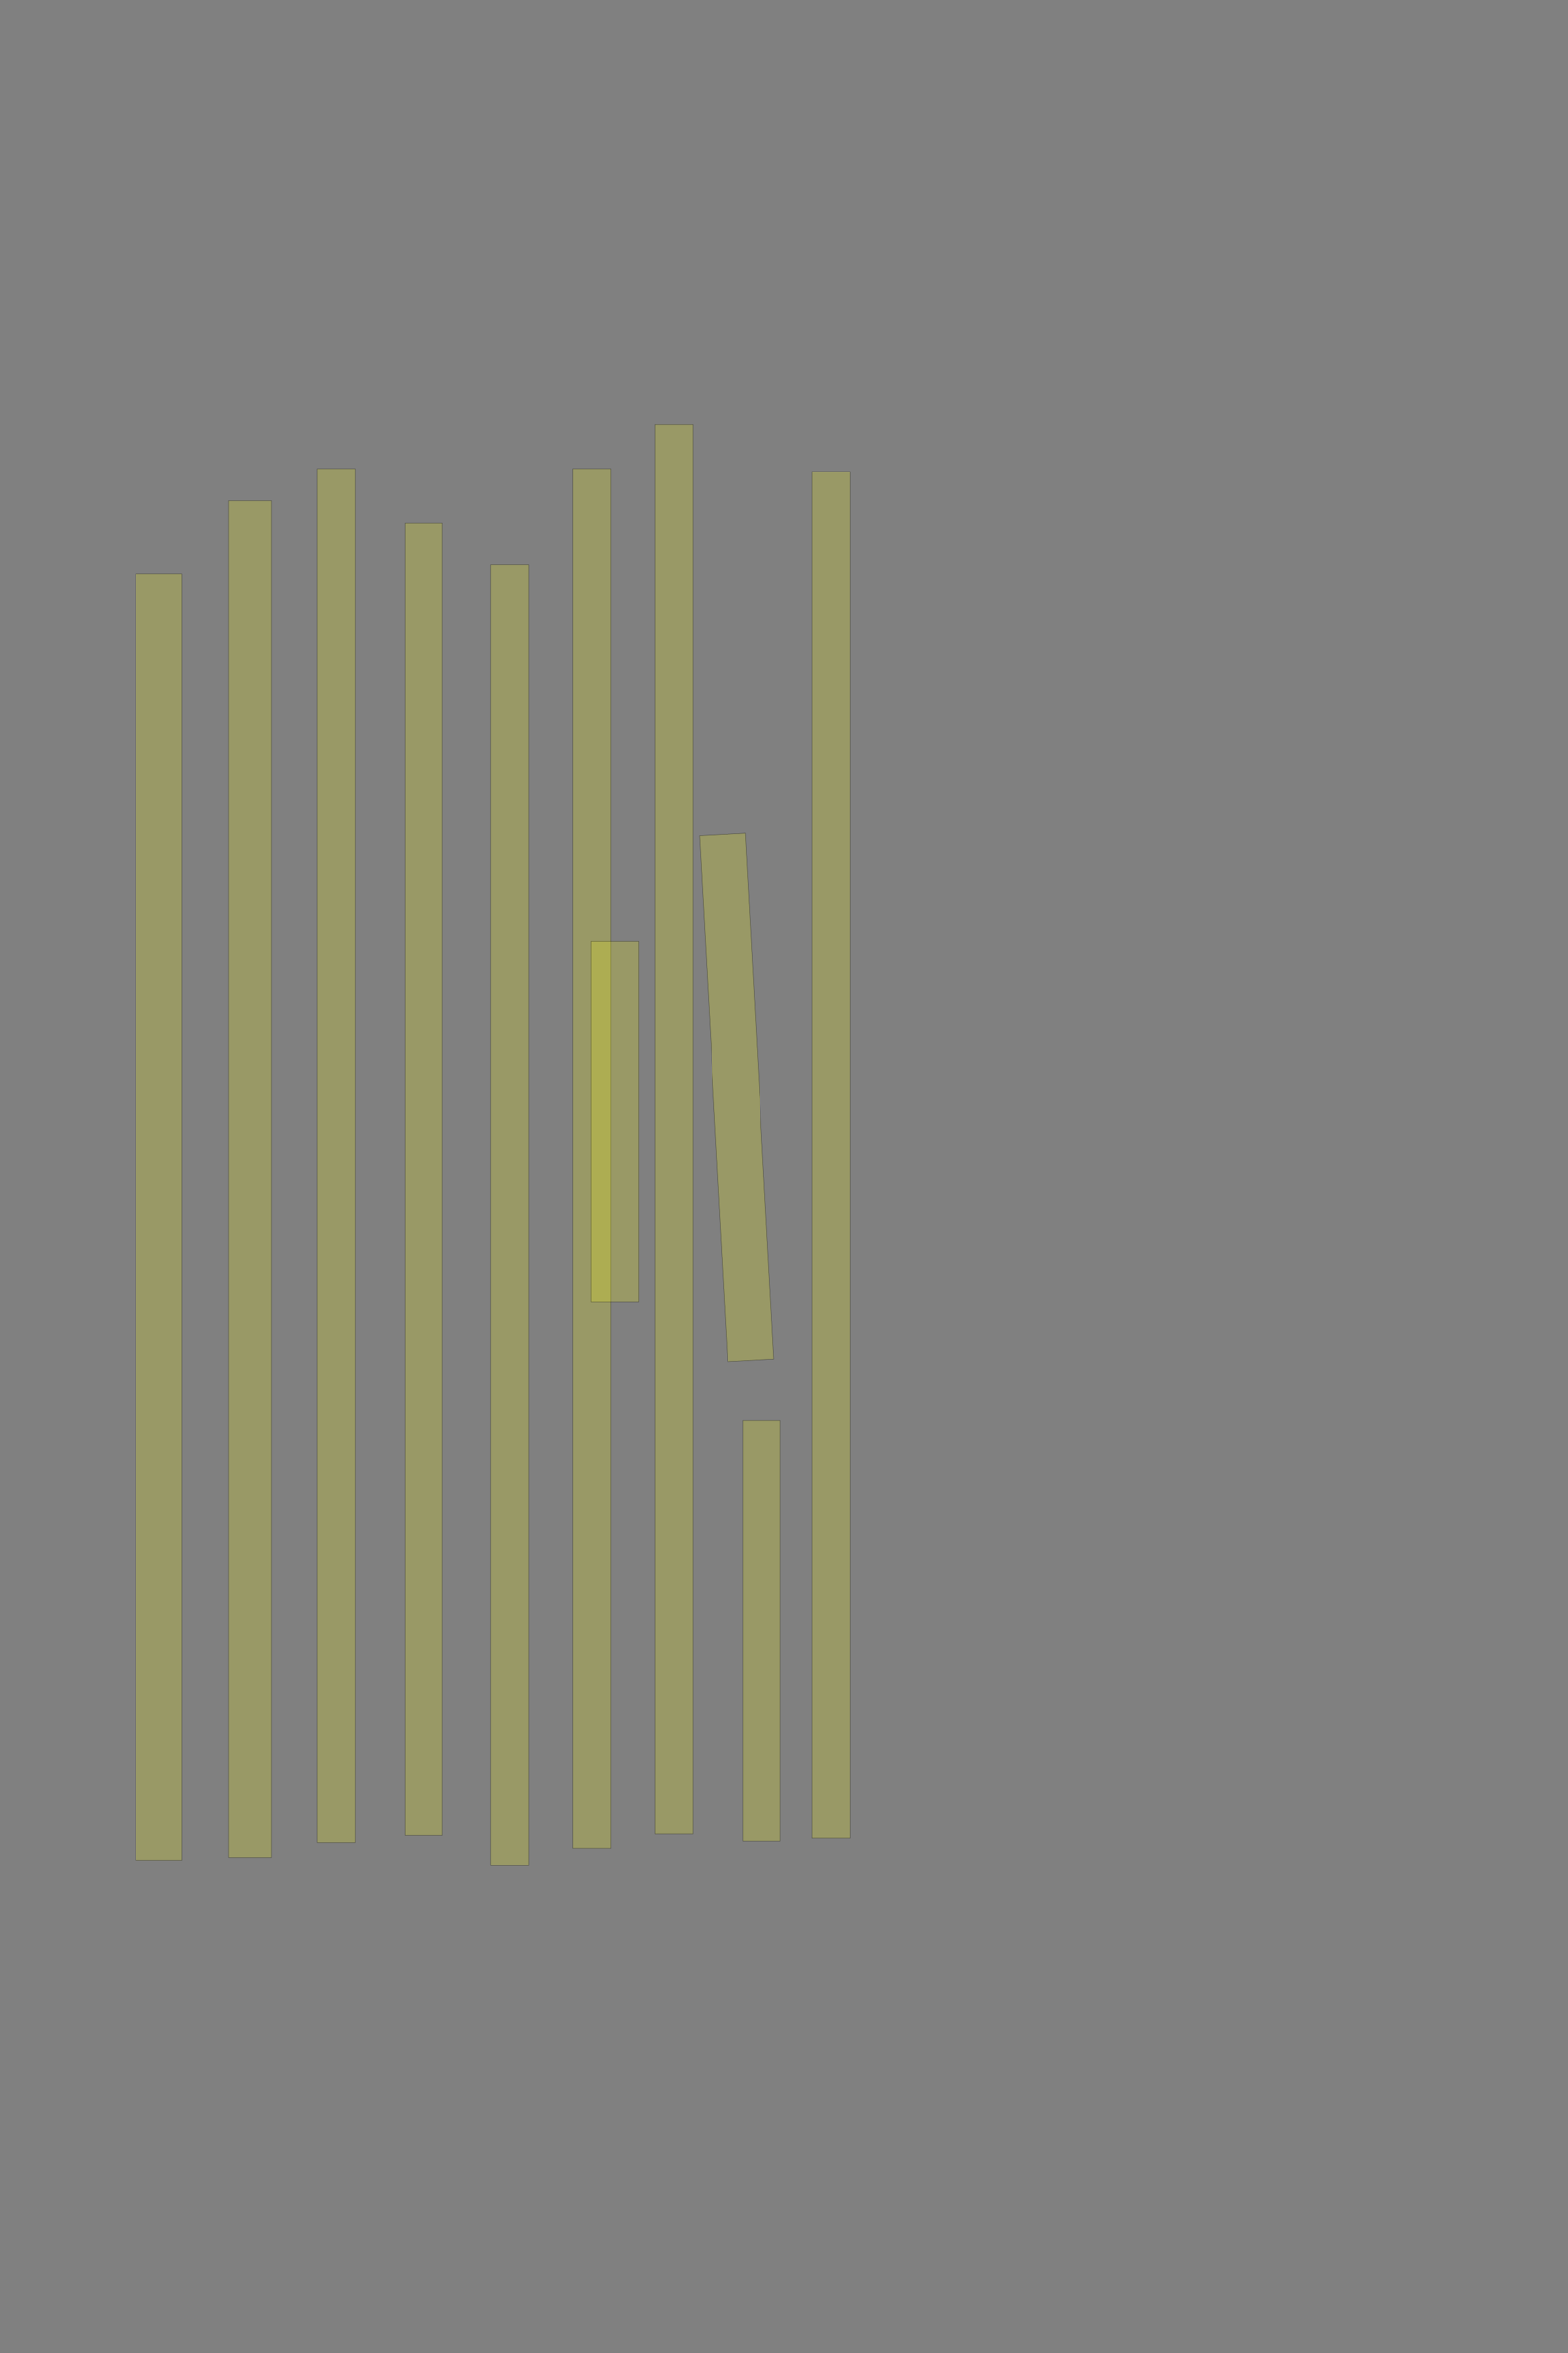 <?xml version="1.0" encoding="UTF-8" standalone="no"?><svg xmlns="http://www.w3.org/2000/svg" xmlns:xlink="http://www.w3.org/1999/xlink" height="6144" width="4096">
 <rect width="100%" height="100%" fill="#808080" stroke="none"/>
 <g>
  <title>Layer 1</title>
  <rect class=" imageannotationLine imageannotationLinked" fill="#FFFF00" fill-opacity="0.2" height="120" id="svg_3" stroke="#000000" stroke-opacity="0.5" transform="rotate(87 1924.23,2865.33) " width="1375.763" x="1236.352" xlink:href="#lj" y="2805.327"/>
  <rect class=" imageannotationLine imageannotationLinked" fill="#FFFF00" fill-opacity="0.2" height="120" id="svg_5" stroke="#000000" stroke-opacity="0.5" transform="rotate(-90 414.002,3178.08) " width="3358.442" x="-1265.219" xlink:href="#la" y="3118.079"/>
  <rect class=" imageannotationLine imageannotationLinked" fill="#FFFF00" fill-opacity="0.2" height="112.857" id="svg_7" stroke="#000000" stroke-opacity="0.5" transform="rotate(-90 652.816,3078.35) " width="3543.603" x="-1118.985" xlink:href="#lb" y="3021.924"/>
  <rect class=" imageannotationLine imageannotationLinked" fill="#FFFF00" fill-opacity="0.2" height="98.571" id="svg_9" stroke="#000000" stroke-opacity="0.5" transform="rotate(-90 878.291,3017.37) " width="3587.013" x="-915.216" xlink:href="#lc" y="2968.081"/>
  <rect class=" imageannotationLine imageannotationLinked" fill="#FFFF00" fill-opacity="0.2" height="98.571" id="svg_11" stroke="#000000" stroke-opacity="0.5" transform="rotate(-90 1106.86,3079.87) " width="3426.299" x="-606.292" xlink:href="#ld" y="3030.582"/>
  <rect class=" imageannotationLine imageannotationLinked" fill="#FFFF00" fill-opacity="0.2" height="98.571" id="svg_13" stroke="#000000" stroke-opacity="0.5" transform="rotate(-90 1331.86,3172.73) " width="3397.728" x="-367.004" xlink:href="#le" y="3123.444"/>
  <rect class=" imageannotationLine imageannotationLinked" fill="#FFFF00" fill-opacity="0.2" height="98.571" id="svg_15" stroke="#000000" stroke-opacity="0.5" transform="rotate(-90 1546.14,3024.51) " width="3601.299" x="-254.504" xlink:href="#lf" y="2975.223"/>
  <rect class=" imageannotationLine imageannotationLinked" fill="#FFFF00" fill-opacity="0.2" height="98.571" id="svg_17" stroke="#000000" stroke-opacity="0.5" transform="rotate(-90 1760.43,2949.51) " width="3679.87" x="-79.505" xlink:href="#lg" y="2900.223"/>
  <rect class=" imageannotationLine imageannotationLinked" fill="#FFFF00" fill-opacity="0.2" height="98.571" id="svg_19" stroke="#000000" stroke-opacity="0.5" transform="rotate(-90 2171.14,3015.58) " width="3569.156" x="386.566" xlink:href="#lh" y="2966.295"/>
  <rect class=" imageannotationLine imageannotationLinked" fill="#FFFF00" fill-opacity="0.2" height="98.571" id="svg_21" stroke="#000000" stroke-opacity="0.5" transform="rotate(-90 1989,4258.44) " width="1097.727" x="1440.139" xlink:href="#li" y="4209.154"/>
  <rect class=" imageannotationLine imageannotationLinked" fill="#FFFF00" fill-opacity="0.2" height="125" id="svg_2" stroke="#000000" stroke-opacity="0.5" transform="rotate(90 1606.5,2928.5) " width="940" x="1136.5" xlink:href="#lk" y="2866"/>
 </g>
</svg>